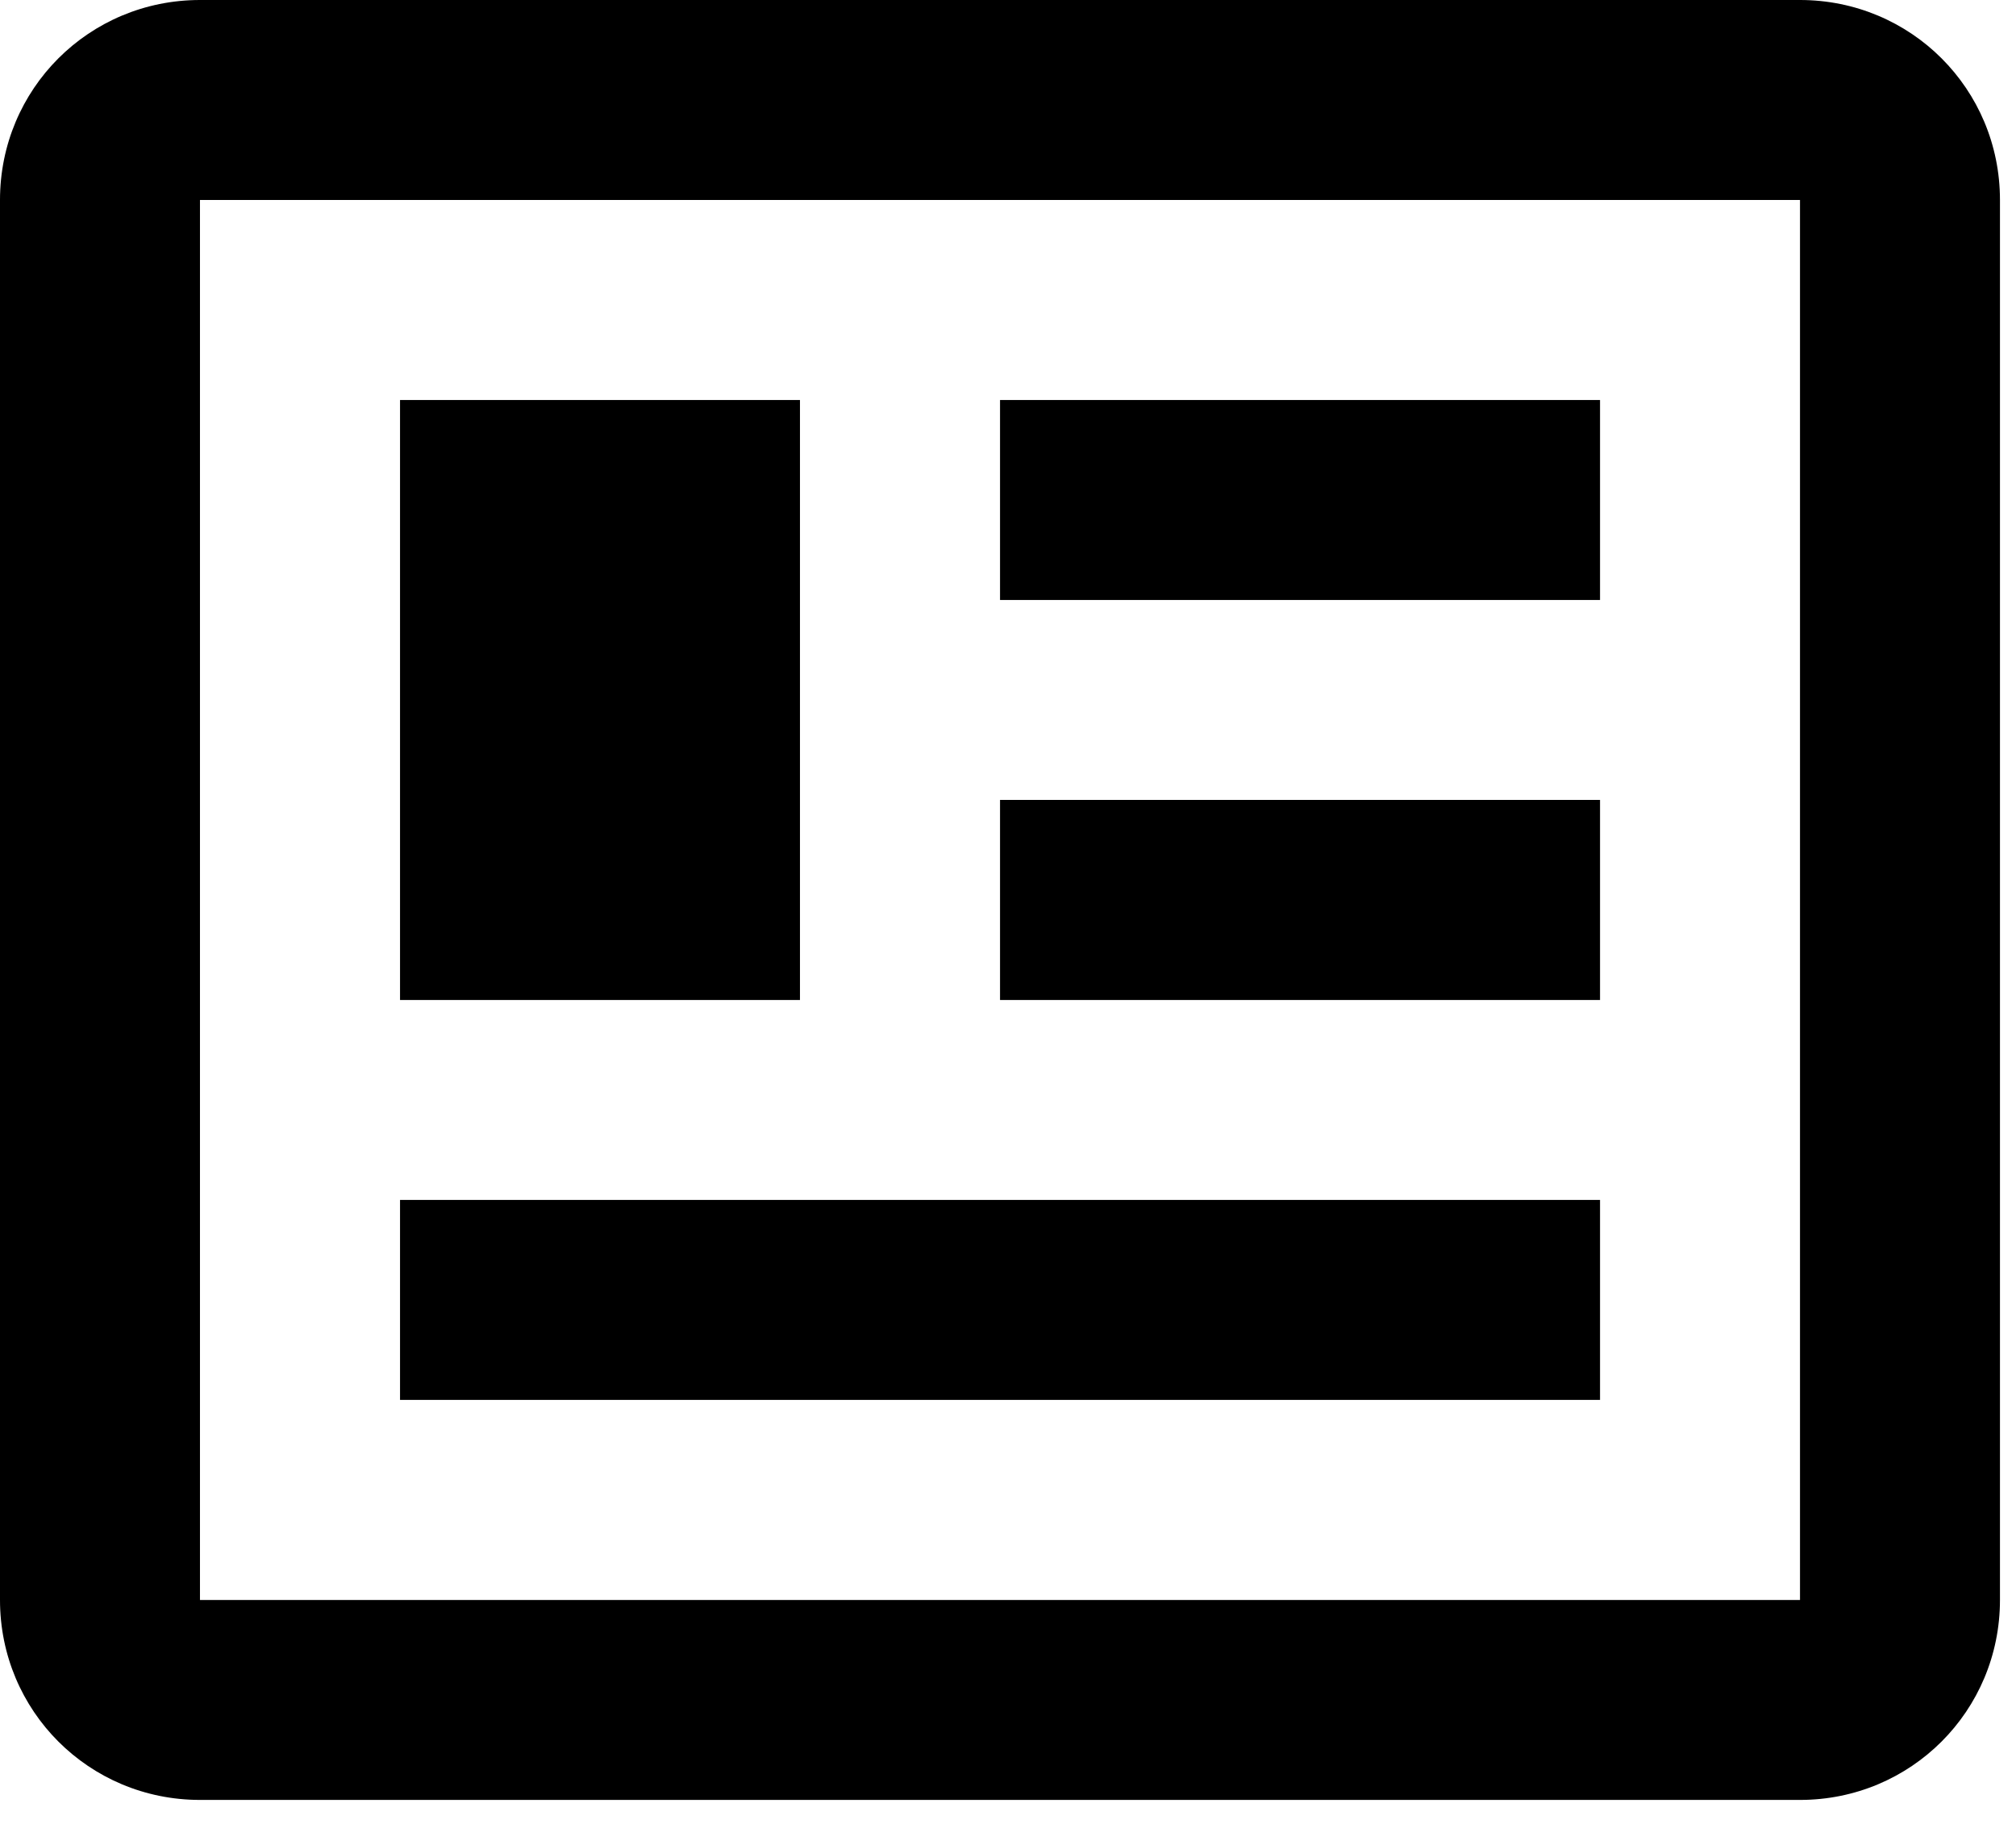 <svg width="21" height="19" viewBox="0 0 21 19" fill="none" xmlns="http://www.w3.org/2000/svg">
<path d="M18.75 2.083V16.667H2.083V2.083H18.75ZM18.75 0H2.083C0.927 0 0 0.927 0 2.083V16.667C0 17.823 0.927 18.75 2.083 18.75H18.75C19.906 18.75 20.833 17.823 20.833 16.667V2.083C20.833 0.927 19.906 0 18.75 0ZM16.667 12.5H4.167V14.583H16.667V12.5ZM8.333 4.167H4.167V10.417H8.333V4.167ZM10.417 6.25H16.667V4.167H10.417V6.25ZM16.667 8.333H10.417V10.417H16.667V8.333Z" fill="black"/>
</svg>
